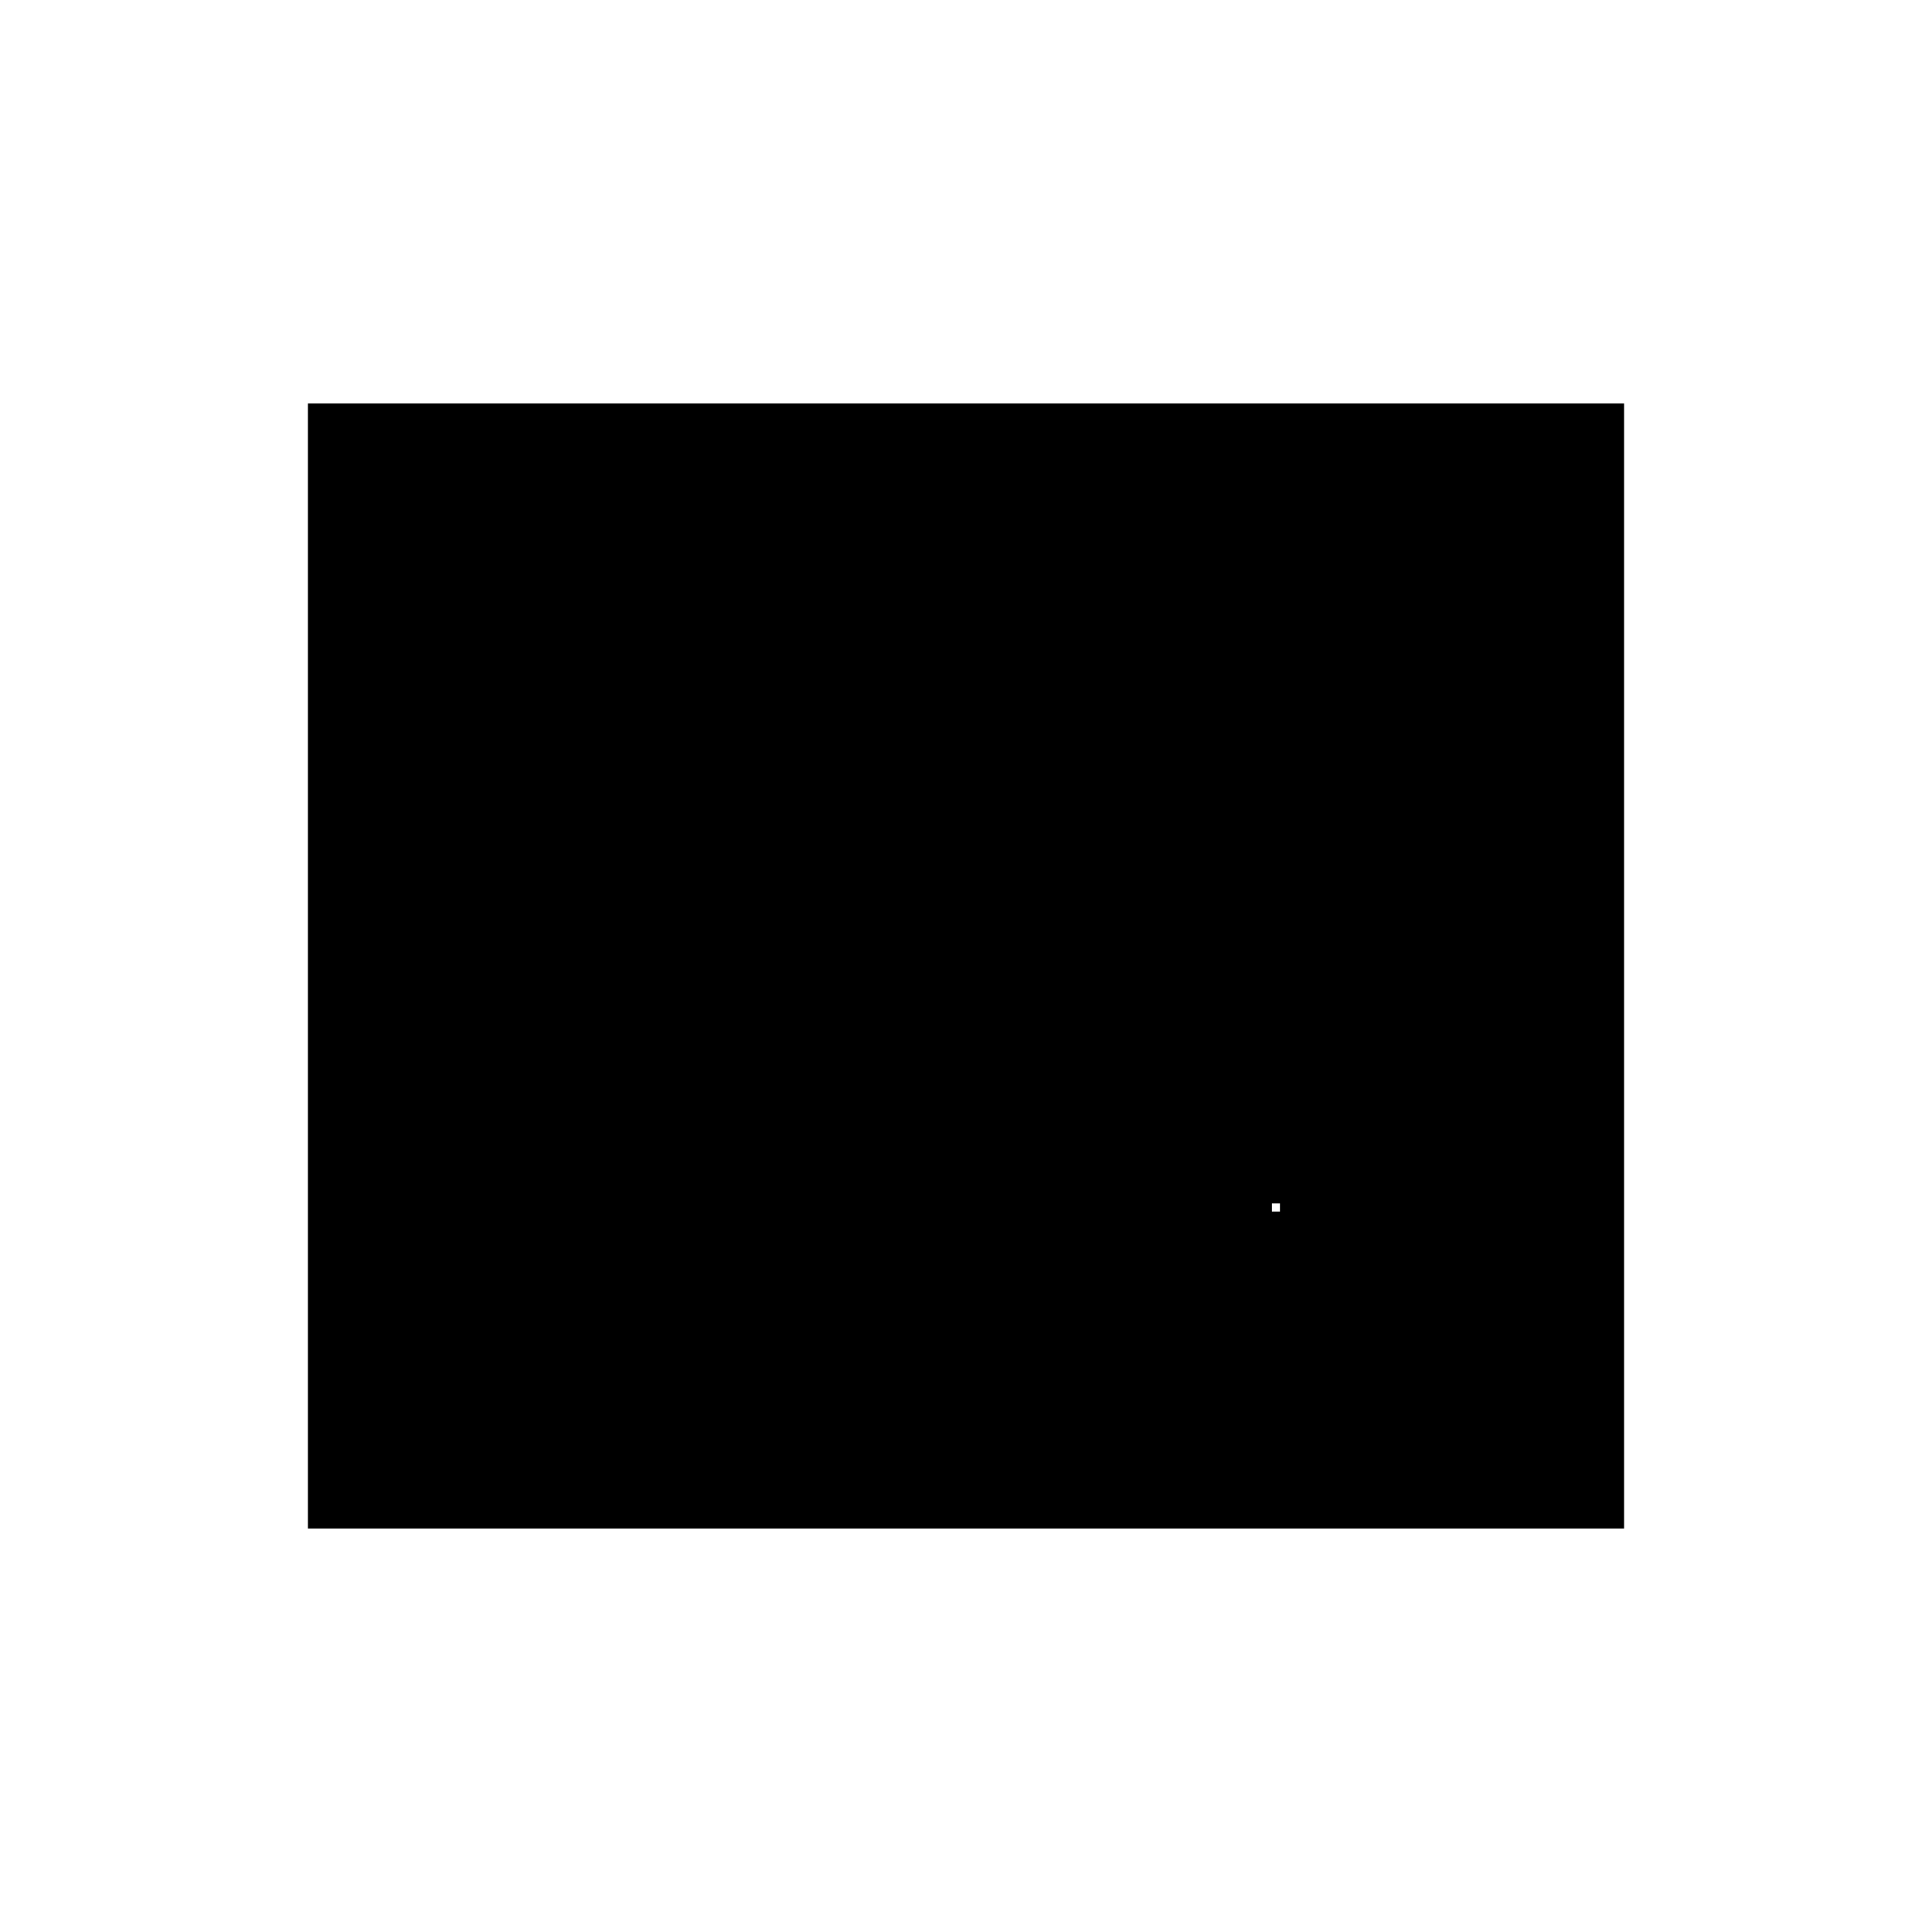 <svg xmlns="http://www.w3.org/2000/svg" height="20" viewBox="0 -960 960 960" width="20"><path d="M328-362h116v4H328v-4Zm308 0h-4v4h4v-4ZM328-482h116v4H328v-4Zm308 24h-4v-140h4v140ZM328-602h116v4H328v-4ZM153-200.5v-559h654v559H153Z"/></svg>